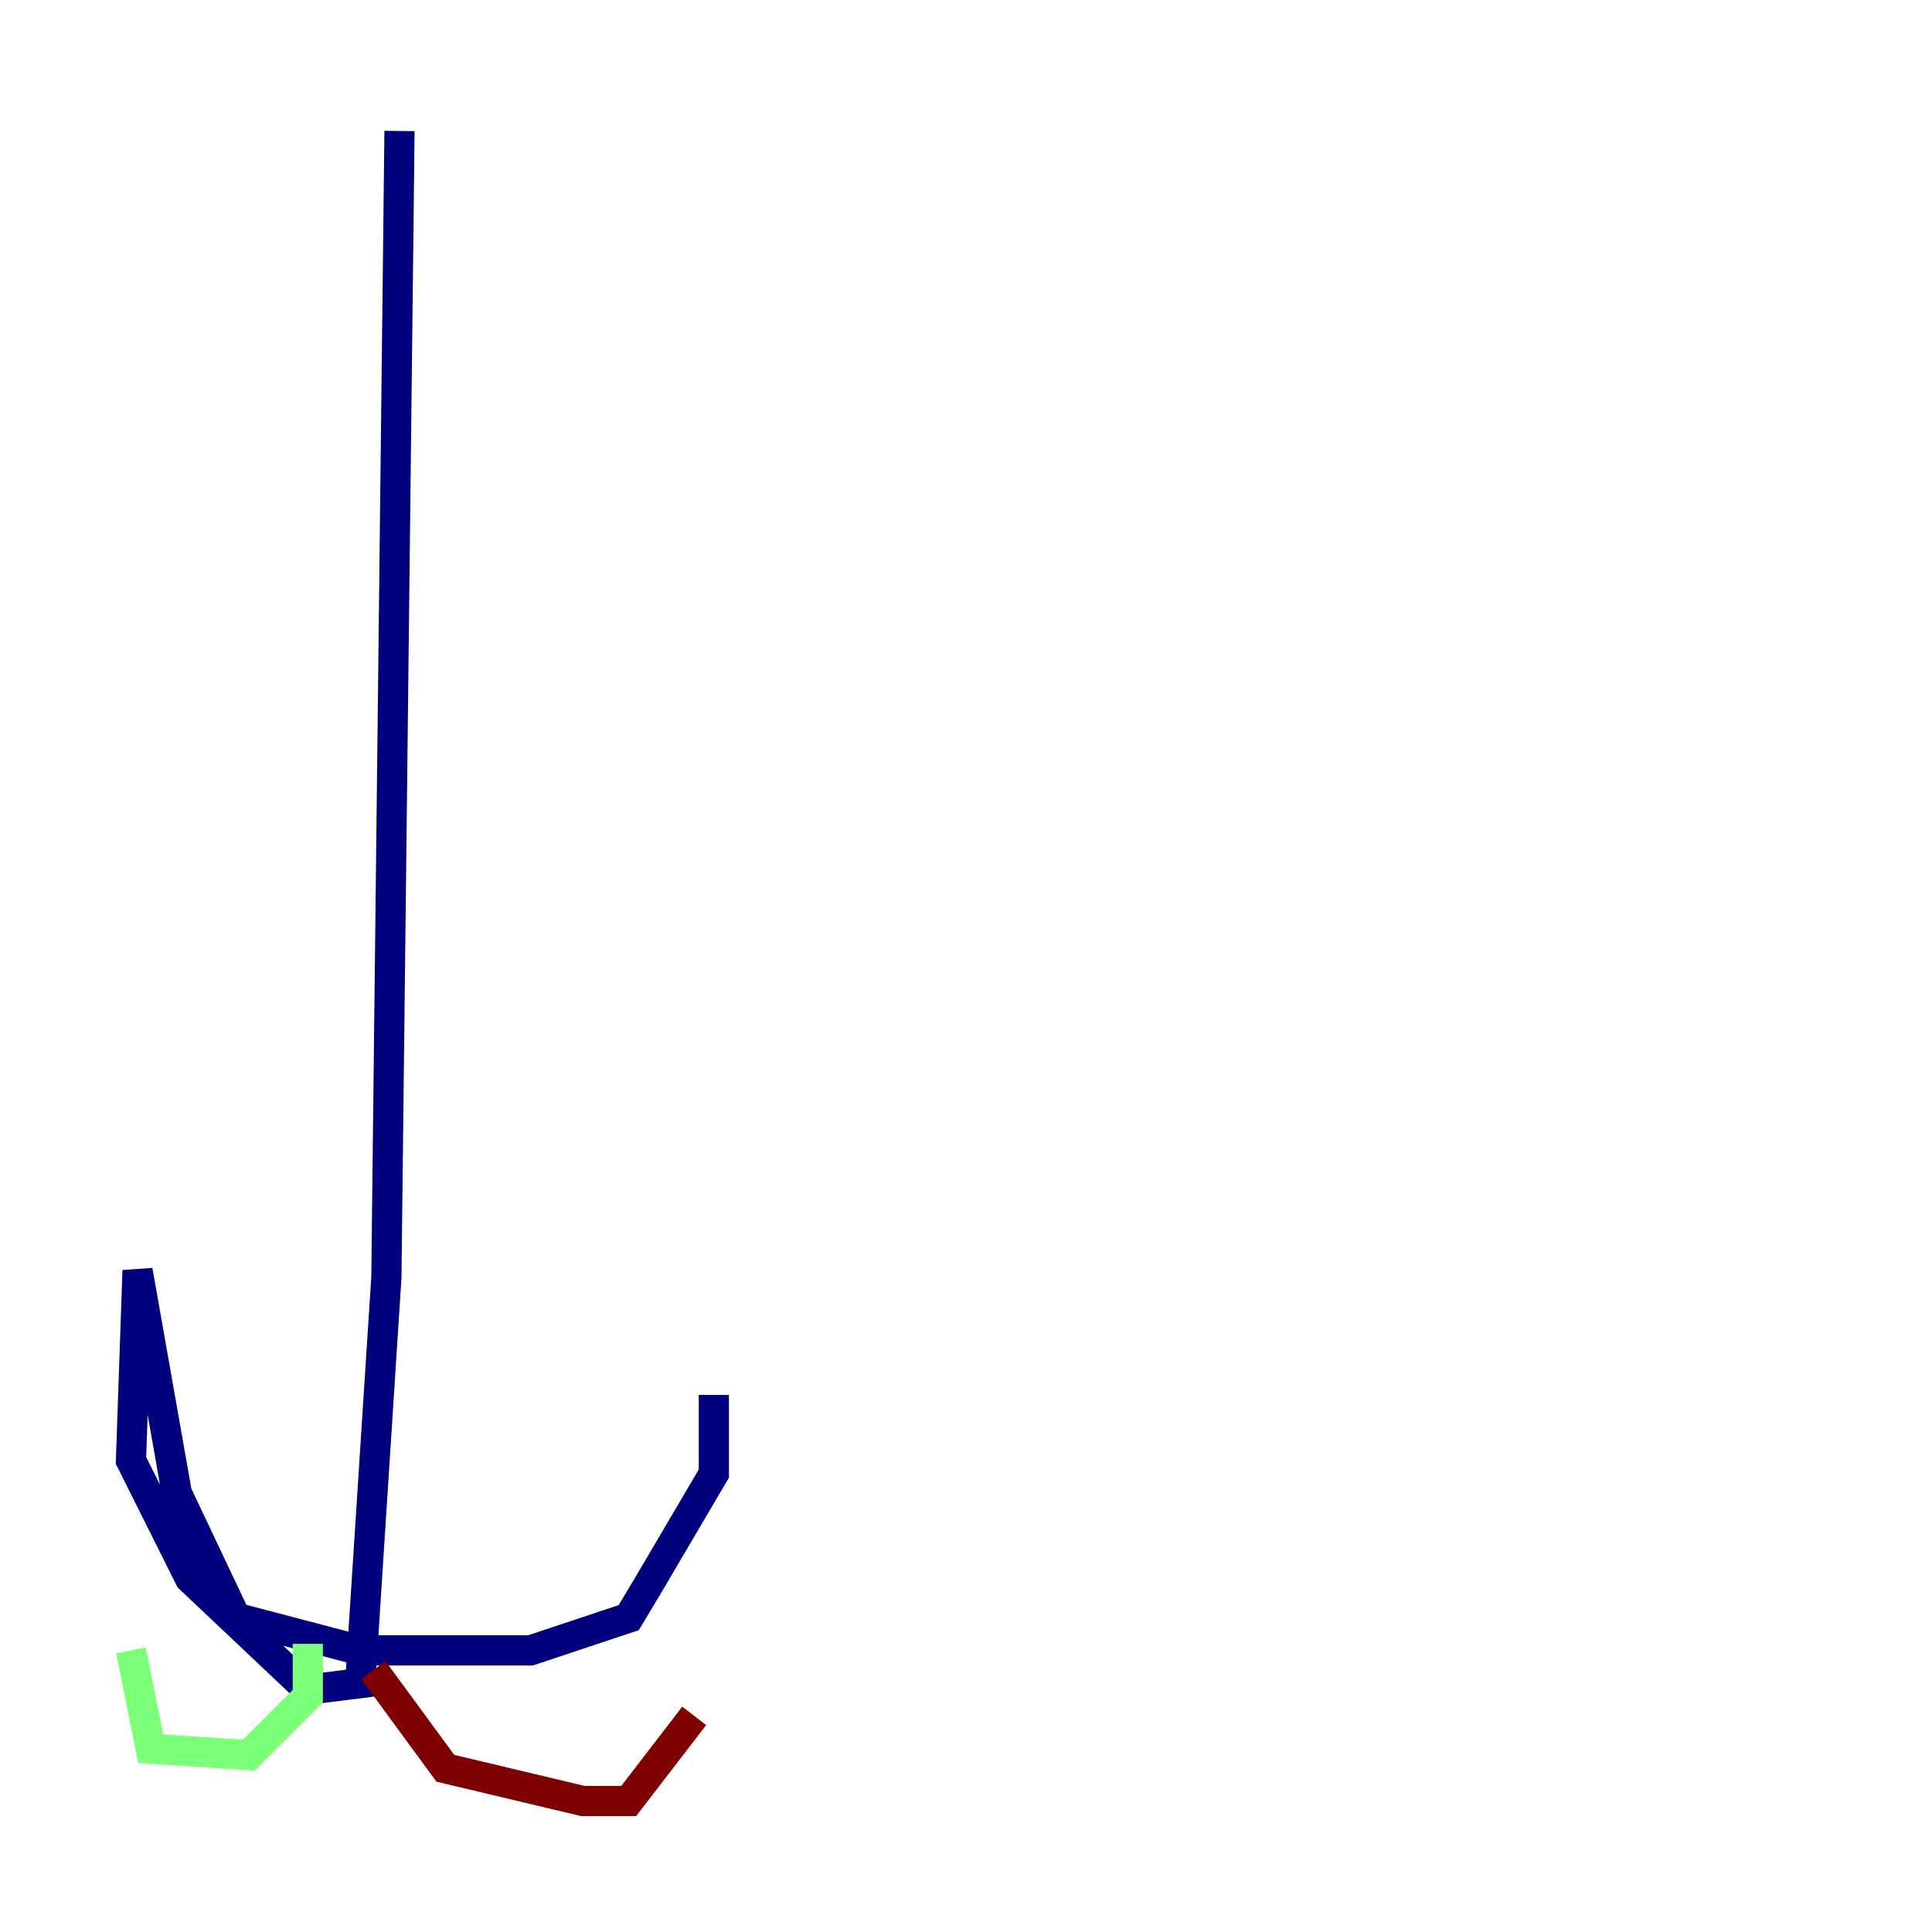 <?xml version="1.0" encoding="utf-8" ?>
<svg baseProfile="tiny" height="128" version="1.2" viewBox="0,0,128,128" width="128" xmlns="http://www.w3.org/2000/svg" xmlns:ev="http://www.w3.org/2001/xml-events" xmlns:xlink="http://www.w3.org/1999/xlink"><defs /><polyline fill="none" points="26.468,8.678 25.6,84.61 23.864,111.512 20.393,111.946 12.583,104.57 8.678,96.759 9.112,84.176 11.715,98.929 15.62,107.173 23.864,109.342 35.146,109.342 41.654,107.173 42.956,105.003 47.295,97.627 47.295,92.42" stroke="#00007f" stroke-width="2" /><polyline fill="none" points="20.393,108.909 20.393,112.38 16.488,116.285 9.98,115.851 8.678,109.342" stroke="#7cff79" stroke-width="2" /><polyline fill="none" points="24.732,110.644 29.505,117.153 38.617,119.322 41.654,119.322 45.993,113.681" stroke="#7f0000" stroke-width="2" /></svg>